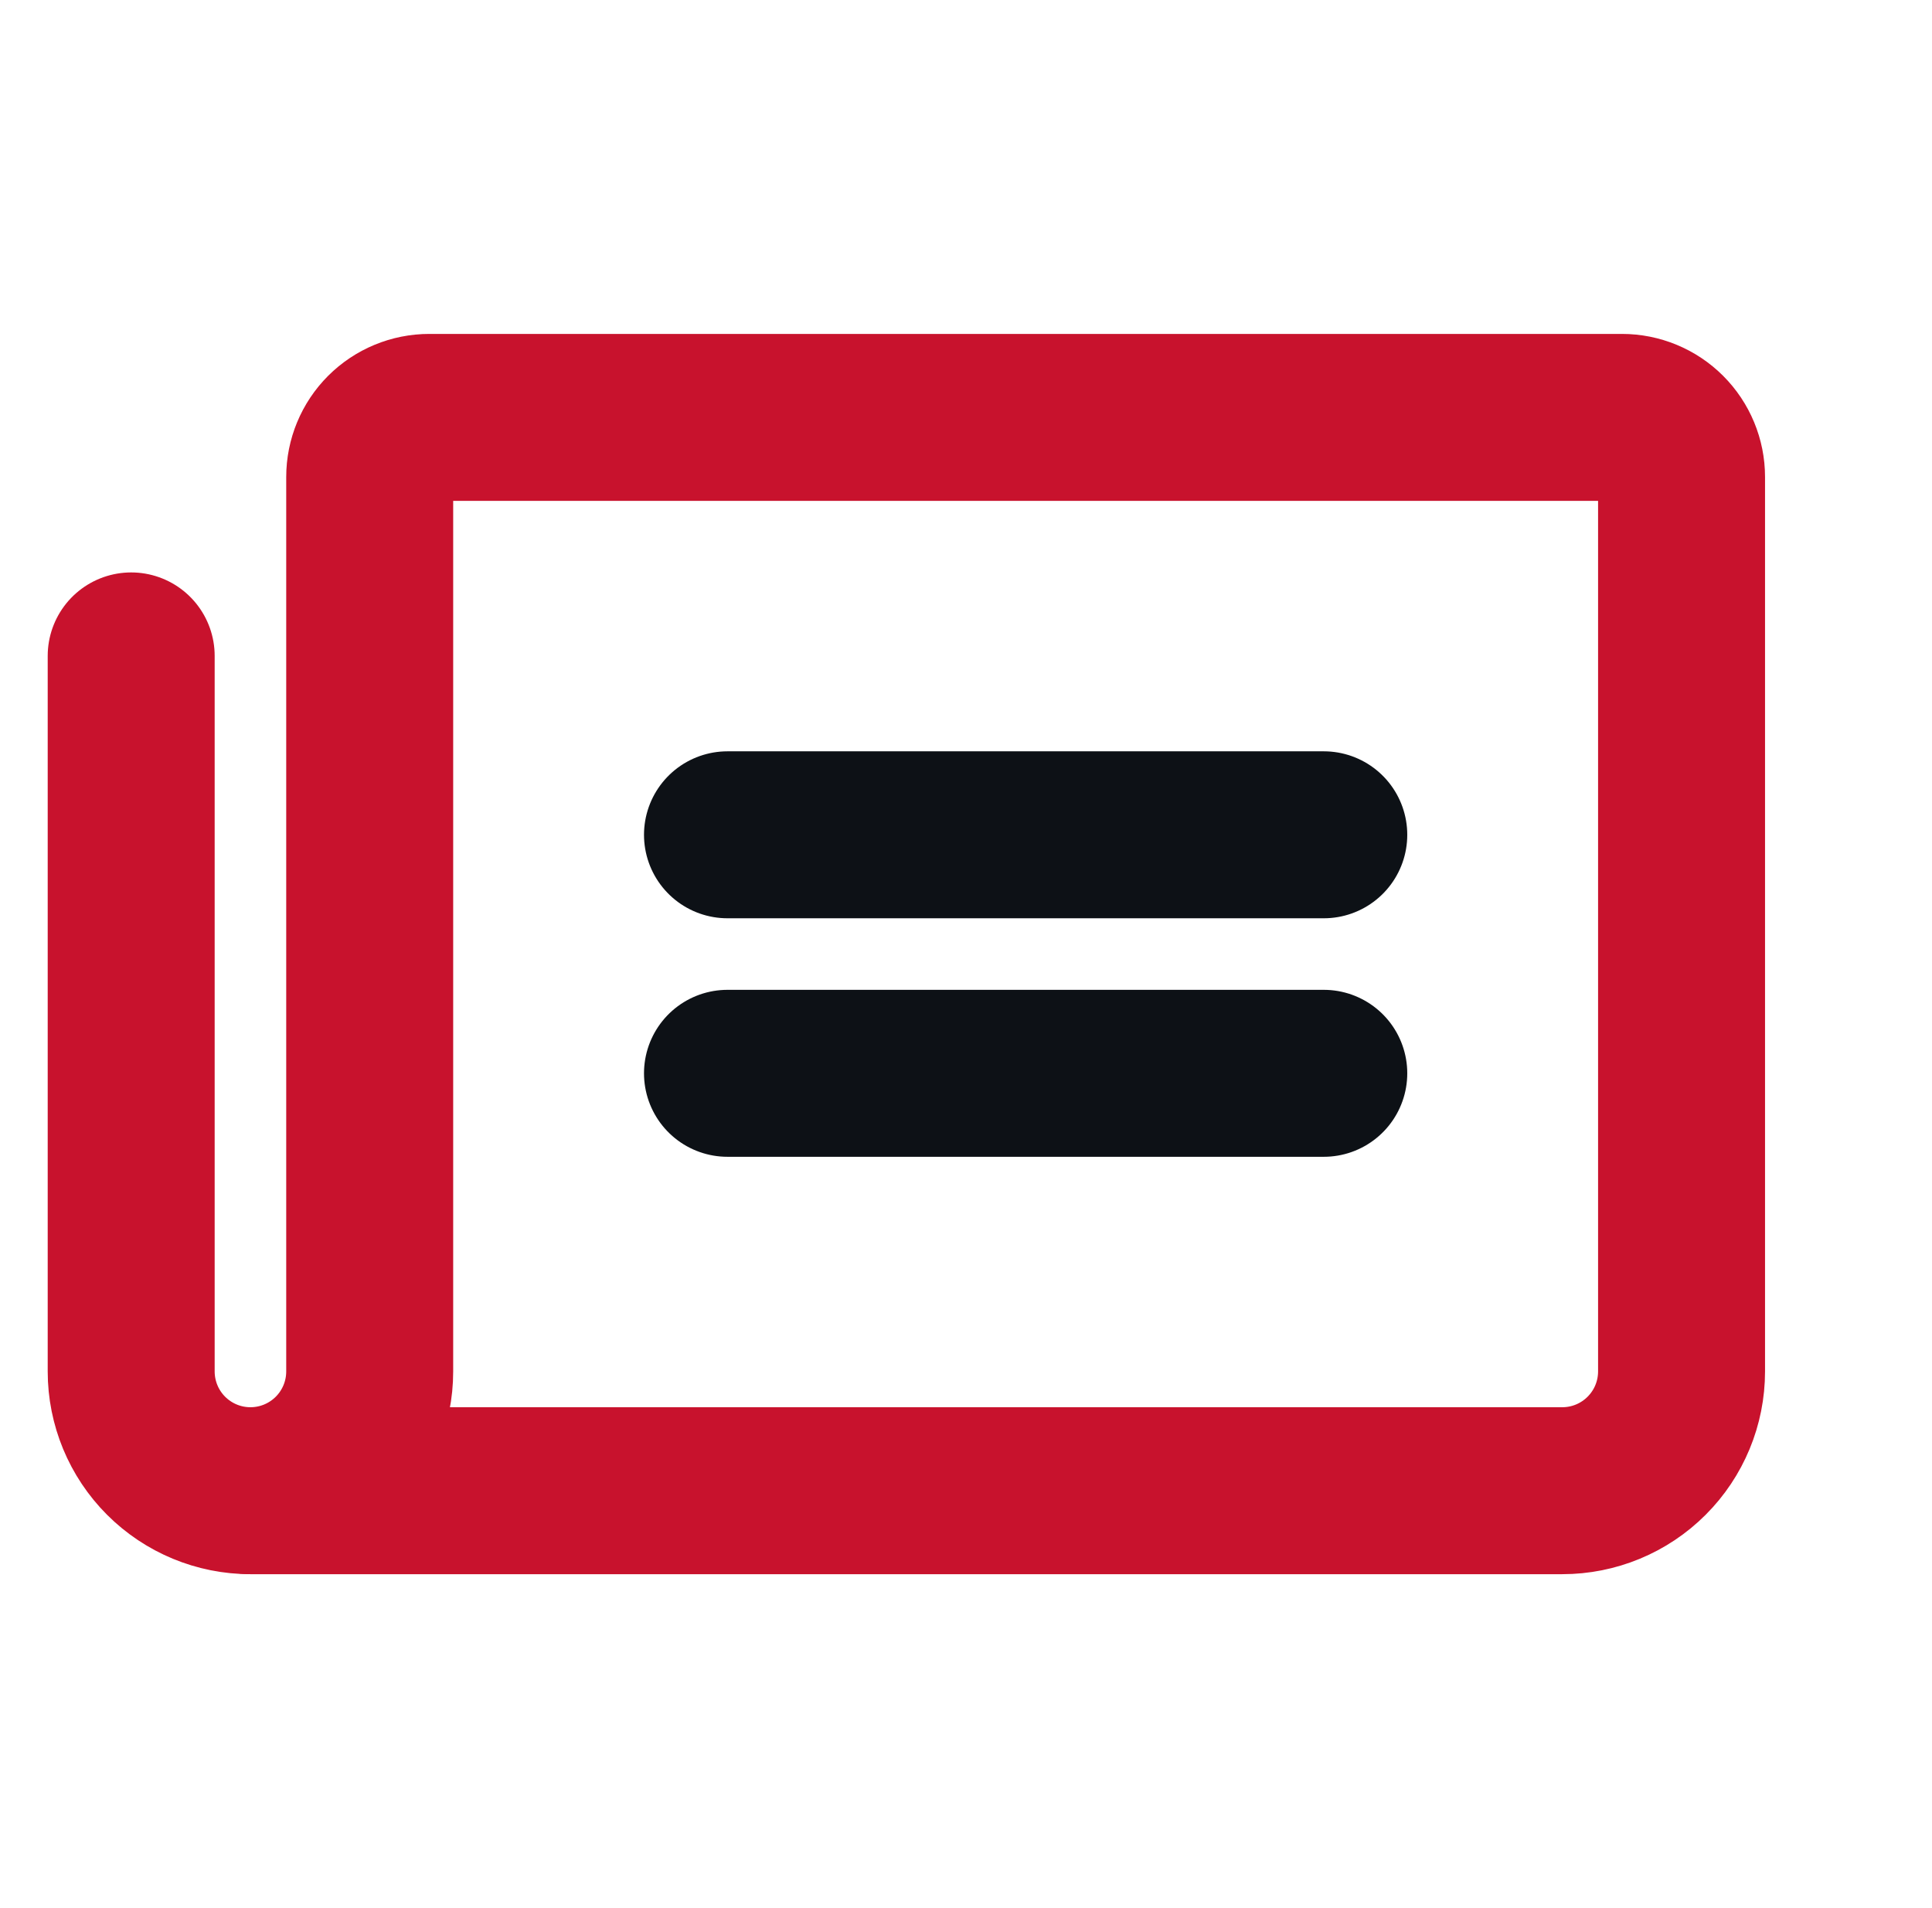 <svg width="81" height="80" viewBox="0 0 81 80" fill="none" xmlns="http://www.w3.org/2000/svg">
<path d="M30.5 35H55.5" stroke="#0D1116" stroke-width="7" stroke-linecap="round" stroke-linejoin="round"/>
<path d="M30.5 45H55.5" stroke="#0D1116" stroke-width="7" stroke-linecap="round" stroke-linejoin="round"/>
<path d="M10.5 62.5C11.826 62.5 13.098 61.973 14.036 61.035C14.973 60.098 15.5 58.826 15.5 57.5V20C15.5 19.337 15.763 18.701 16.232 18.232C16.701 17.763 17.337 17.5 18 17.5H68C68.663 17.5 69.299 17.763 69.768 18.232C70.237 18.701 70.5 19.337 70.5 20V57.5C70.5 58.826 69.973 60.098 69.035 61.035C68.098 61.973 66.826 62.5 65.5 62.5H10.5Z" stroke="#C8122D" stroke-width="7" stroke-linecap="round" stroke-linejoin="round"/>
<path d="M10.5 62.5C9.174 62.5 7.902 61.973 6.964 61.035C6.027 60.098 5.5 58.826 5.5 57.5V27.5" stroke="#C8122D" stroke-width="7" stroke-linecap="round" stroke-linejoin="round"/>
</svg>
